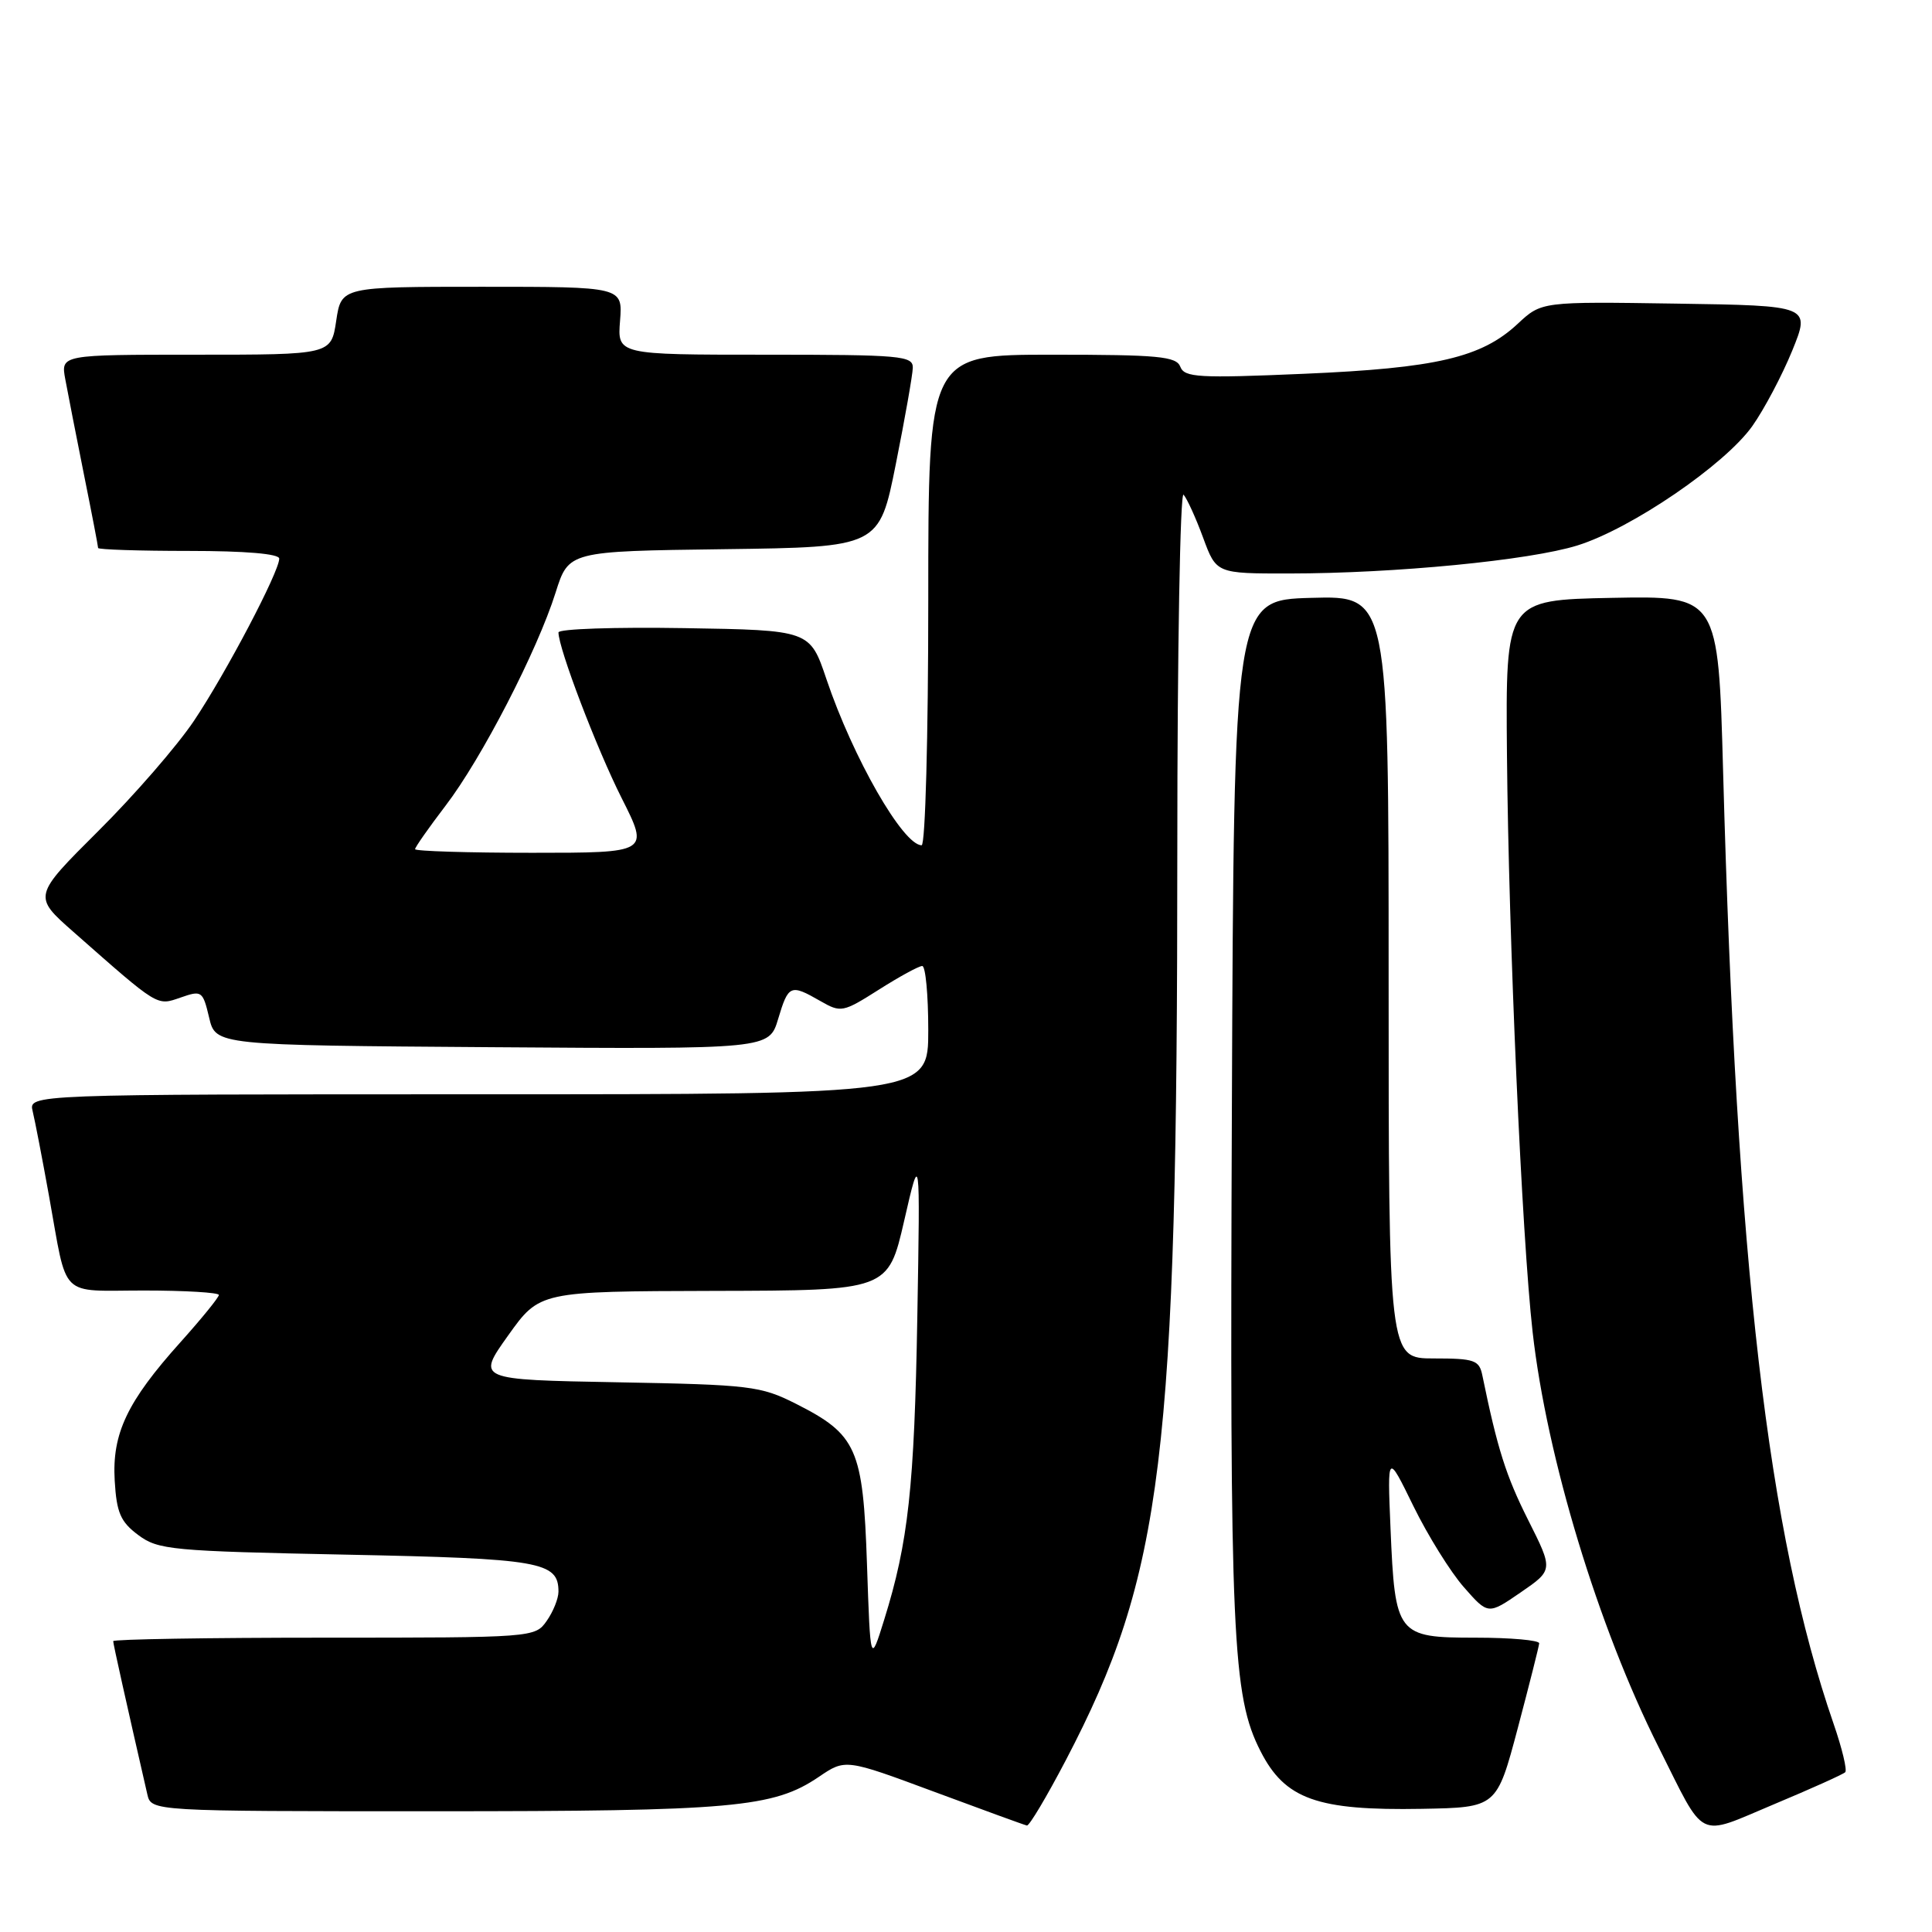<?xml version="1.0" encoding="UTF-8" standalone="no"?>
<!DOCTYPE svg PUBLIC "-//W3C//DTD SVG 1.1//EN" "http://www.w3.org/Graphics/SVG/1.1/DTD/svg11.dtd" >
<svg xmlns="http://www.w3.org/2000/svg" xmlns:xlink="http://www.w3.org/1999/xlink" version="1.1" viewBox="0 0 256 256">
 <g >
 <path fill="currentColor"
d=" M 244.50 234.83 C 244.78 234.56 244.09 231.67 242.96 228.41 C 234.23 203.13 230.11 167.61 228.32 102.22 C 227.68 78.95 227.68 78.95 213.59 79.22 C 199.50 79.50 199.50 79.50 199.68 100.00 C 199.90 124.30 201.65 163.85 203.08 176.50 C 204.95 193.10 211.77 215.58 219.76 231.48 C 226.08 244.08 224.72 243.41 235.05 239.08 C 239.97 237.02 244.22 235.11 244.50 234.83 Z  M 141.22 233.25 C 154.11 208.60 156.00 193.15 156.00 112.57 C 156.00 86.19 156.38 65.03 156.83 65.55 C 157.29 66.07 158.46 68.64 159.42 71.25 C 161.17 76.00 161.17 76.00 170.83 75.99 C 184.86 75.98 202.66 74.25 209.00 72.28 C 216.14 70.06 228.55 61.59 232.19 56.46 C 233.76 54.24 236.14 49.74 237.48 46.46 C 239.90 40.50 239.90 40.50 222.08 40.23 C 204.26 39.96 204.26 39.96 201.10 42.91 C 196.31 47.38 190.33 48.78 172.76 49.53 C 158.83 50.13 156.95 50.02 156.40 48.60 C 155.87 47.22 153.52 47.00 139.39 47.00 C 123.00 47.00 123.00 47.00 123.00 79.50 C 123.00 97.58 122.61 112.00 122.12 112.00 C 119.66 112.00 113.02 100.40 109.51 90.00 C 107.32 83.50 107.32 83.50 90.66 83.23 C 81.50 83.08 74.00 83.33 74.00 83.80 C 74.00 85.91 79.06 99.18 82.37 105.75 C 86.03 113.00 86.03 113.00 70.51 113.00 C 61.98 113.00 55.00 112.78 55.00 112.52 C 55.00 112.26 56.82 109.67 59.03 106.77 C 63.81 100.53 71.19 86.23 73.62 78.52 C 75.35 73.04 75.35 73.04 95.93 72.77 C 116.50 72.50 116.50 72.50 118.70 61.50 C 119.91 55.45 120.92 49.71 120.95 48.75 C 121.00 47.14 119.42 47.00 101.40 47.00 C 81.80 47.00 81.80 47.00 82.16 42.50 C 82.51 38.00 82.51 38.00 63.87 38.00 C 45.23 38.00 45.23 38.00 44.55 42.50 C 43.88 47.00 43.88 47.00 25.96 47.00 C 8.05 47.00 8.05 47.00 8.65 50.25 C 8.98 52.04 10.09 57.71 11.12 62.86 C 12.16 68.01 13.00 72.40 13.00 72.61 C 13.00 72.82 18.40 73.00 25.00 73.00 C 32.53 73.00 37.00 73.38 37.00 74.02 C 37.00 75.76 29.95 89.17 25.71 95.50 C 23.50 98.80 17.79 105.38 13.02 110.12 C 4.36 118.75 4.36 118.75 9.73 123.48 C 21.10 133.50 20.74 133.28 23.93 132.18 C 26.73 131.20 26.87 131.30 27.71 134.83 C 28.57 138.50 28.57 138.50 65.24 138.76 C 101.91 139.02 101.91 139.02 103.11 135.01 C 104.47 130.48 104.74 130.37 108.68 132.63 C 111.43 134.21 111.68 134.16 116.46 131.13 C 119.17 129.41 121.75 128.00 122.20 128.00 C 122.64 128.00 123.00 131.82 123.00 136.50 C 123.00 145.00 123.00 145.00 63.39 145.00 C 3.78 145.00 3.78 145.00 4.33 147.25 C 4.63 148.49 5.61 153.55 6.50 158.50 C 8.99 172.29 7.69 171.00 19.07 171.00 C 24.53 171.00 29.00 171.27 29.00 171.59 C 29.00 171.91 26.71 174.73 23.92 177.84 C 16.84 185.72 14.83 189.96 15.20 196.21 C 15.45 200.44 15.97 201.65 18.32 203.40 C 20.96 205.37 22.73 205.53 45.92 206.00 C 71.64 206.52 74.00 206.93 74.00 210.90 C 74.00 211.81 73.30 213.56 72.44 214.78 C 70.90 216.98 70.69 217.00 42.94 217.00 C 27.57 217.00 15.00 217.21 15.00 217.46 C 15.00 217.84 16.72 225.54 19.52 237.75 C 20.04 240.00 20.04 240.00 57.47 240.00 C 97.13 240.00 102.48 239.52 108.49 235.45 C 112.02 233.05 112.02 233.05 123.76 237.41 C 130.22 239.81 135.76 241.83 136.07 241.89 C 136.39 241.95 138.70 238.06 141.22 233.25 Z  M 201.11 229.00 C 202.64 223.22 203.92 218.16 203.95 217.75 C 203.98 217.34 200.19 217.00 195.54 217.00 C 185.10 217.00 184.85 216.68 184.25 202.51 C 183.83 192.50 183.83 192.50 187.29 199.58 C 189.20 203.47 192.20 208.30 193.97 210.31 C 197.18 213.97 197.18 213.97 201.50 211.00 C 205.82 208.03 205.82 208.03 202.48 201.39 C 199.56 195.58 198.42 192.00 196.42 182.25 C 196.01 180.22 195.38 180.00 189.98 180.00 C 184.00 180.00 184.00 180.00 184.00 129.47 C 184.00 78.93 184.00 78.93 173.75 79.22 C 163.50 79.50 163.50 79.50 163.23 147.00 C 162.94 217.01 163.29 224.73 167.03 232.05 C 170.27 238.41 174.53 239.93 188.41 239.68 C 198.32 239.50 198.32 239.50 201.11 229.00 Z  M 114.88 207.28 C 114.36 191.92 113.54 190.09 105.45 186.00 C 100.79 183.65 99.40 183.48 81.83 183.16 C 63.15 182.82 63.15 182.82 67.33 176.96 C 71.50 171.11 71.50 171.11 94.59 171.05 C 117.68 171.00 117.68 171.00 119.81 161.75 C 121.93 152.50 121.93 152.50 121.55 174.50 C 121.16 197.06 120.36 204.36 117.16 214.62 C 115.33 220.50 115.33 220.50 114.88 207.28 Z "/>
</g>
</svg>